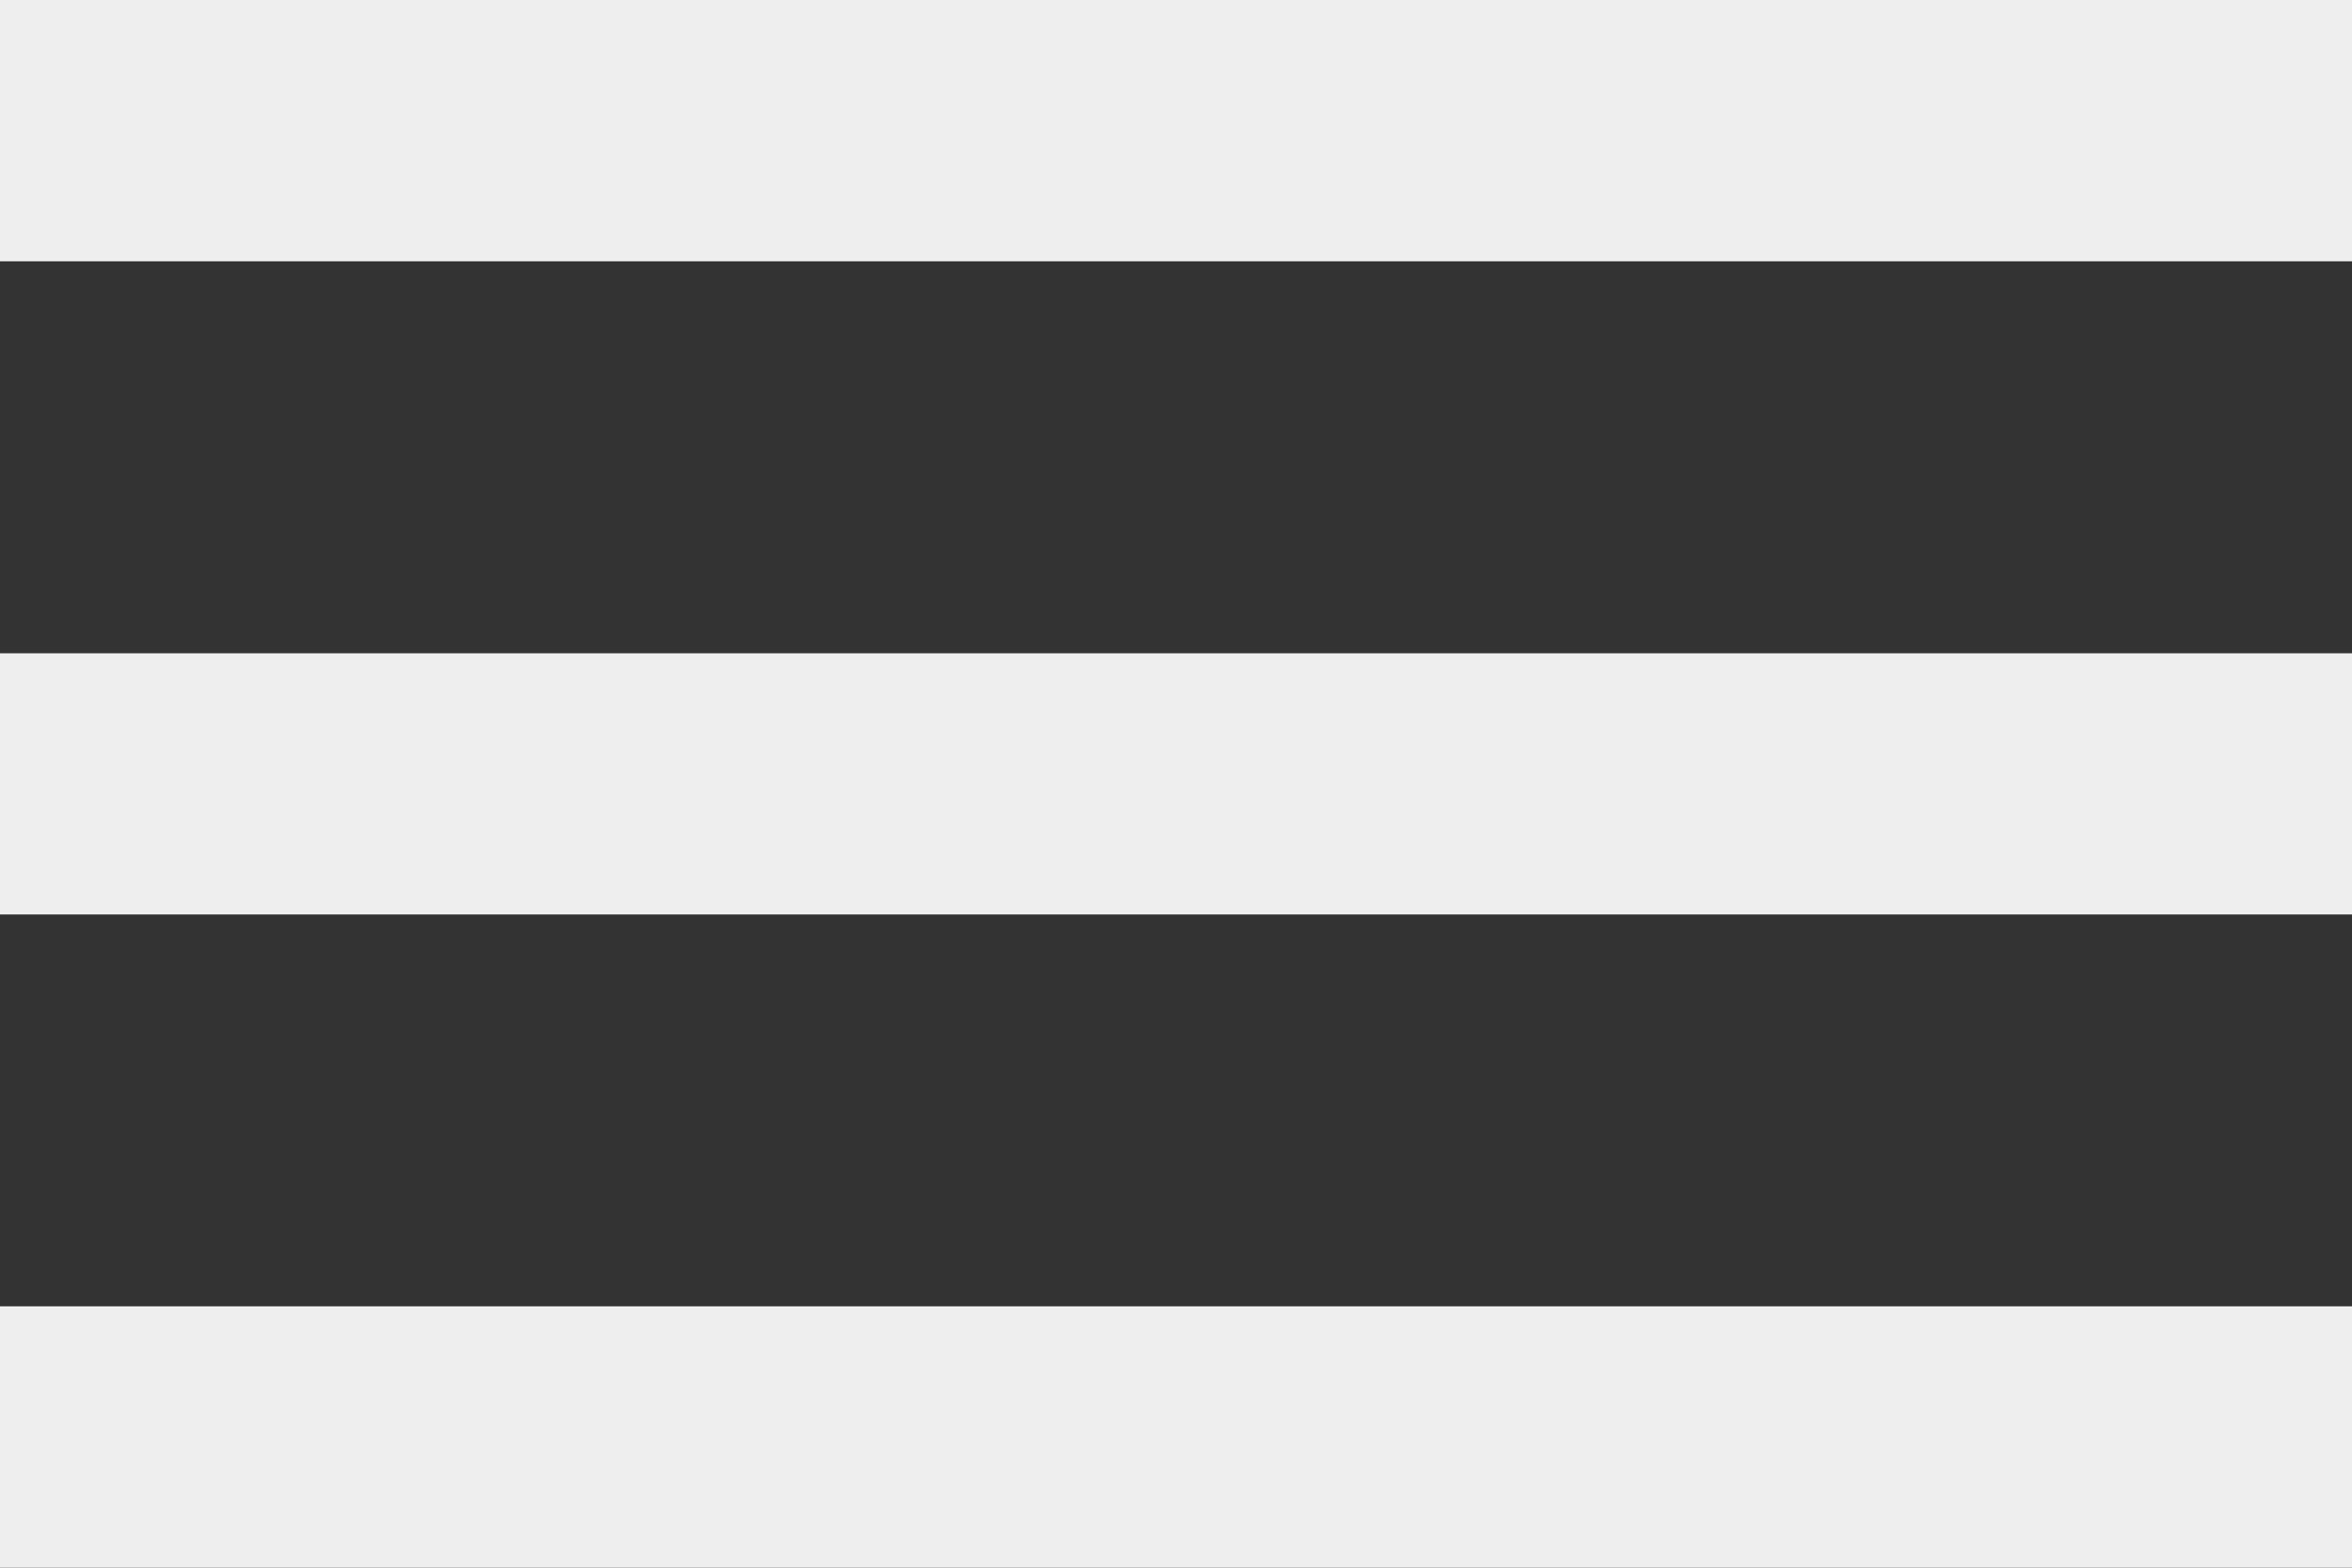 <svg width="15" height="10" viewBox="0 0 15 10" fill="none" xmlns="http://www.w3.org/2000/svg">
<rect x="0" y="0" width="15" height="10" fill="#333333" stroke="none"/>
<path d="M15 10H0V8.333H15V10ZM15 5.833H0V4.167H15V5.833ZM15 1.667H0V0H15V1.667Z" fill="#EEEEEE"/>
</svg>
